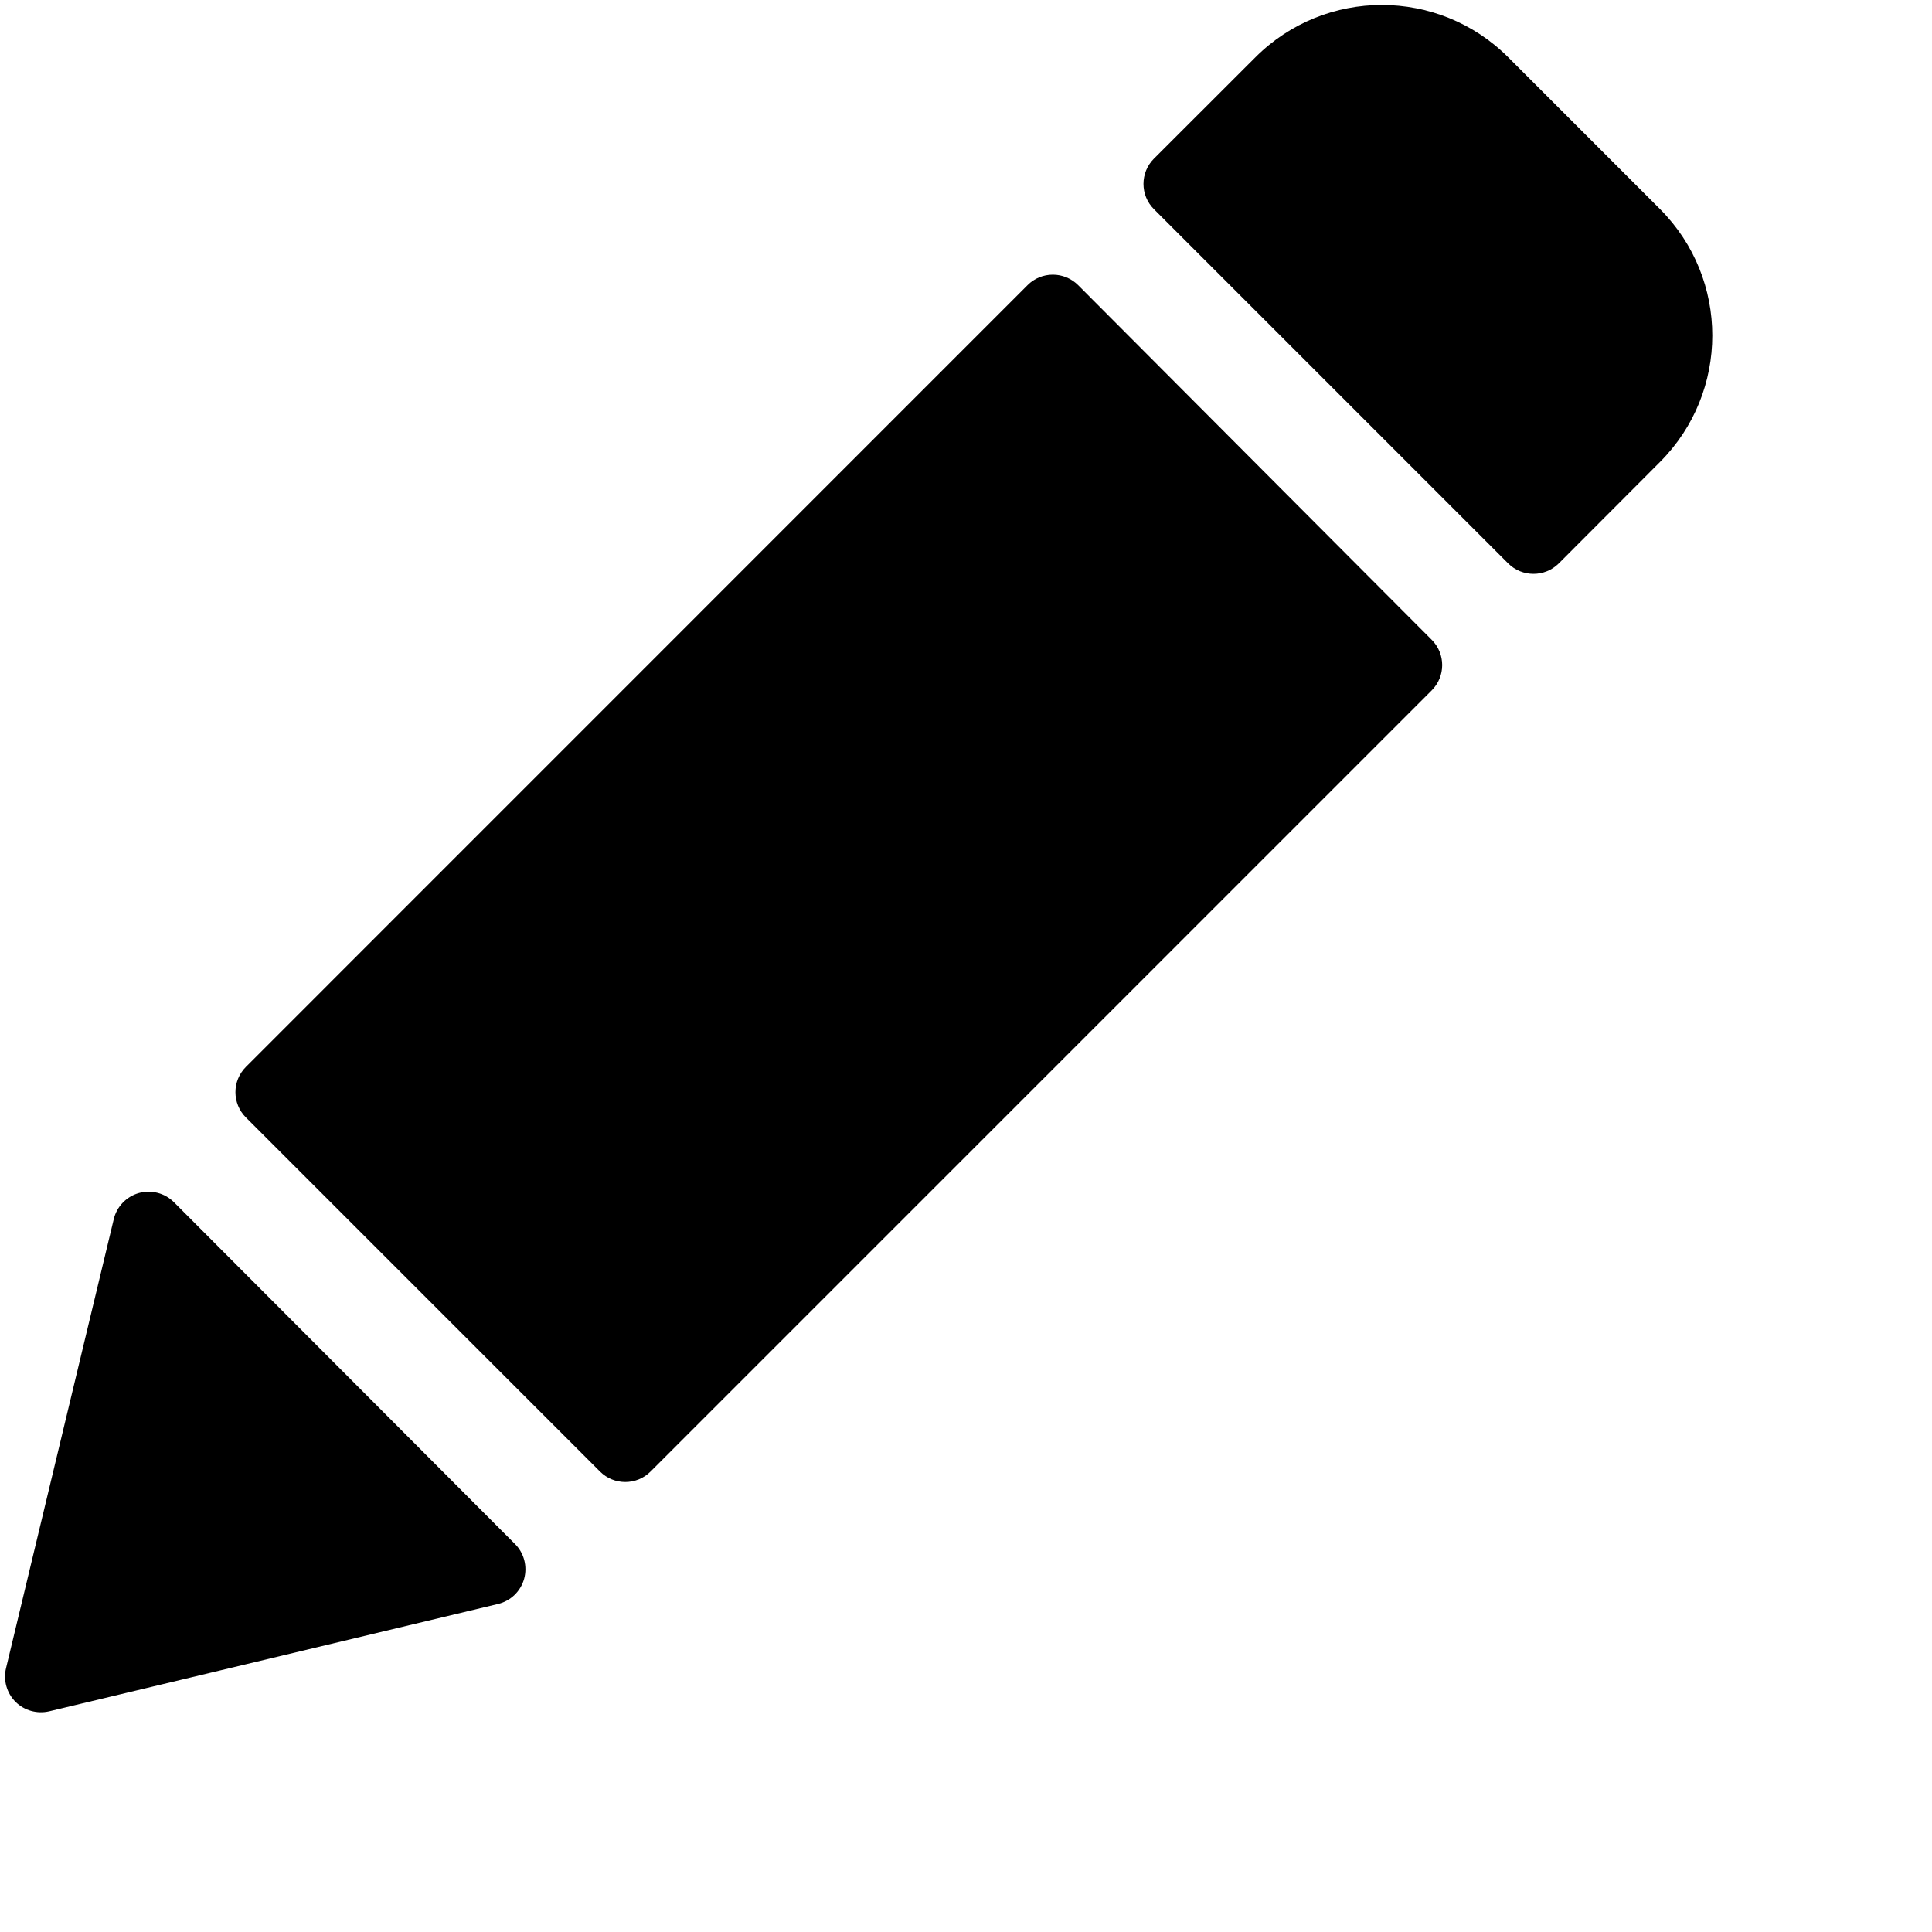 <svg viewBox="0 0 18 18" version="1.1" xmlns="http://www.w3.org/2000/svg" xmlns:xlink="http://www.w3.org/1999/xlink">
    <path d="M10.045,2.657 C9.982,2.594 9.897,2.559 9.809,2.559 L9.809,2.559 C9.72,2.559 9.635,2.594 9.573,2.657 L2.291,9.94 C2.161,10.07 2.161,10.281 2.291,10.411 L5.59,13.71 C5.72,13.84 5.931,13.84 6.061,13.71 L13.339,6.432 C13.469,6.302 13.469,6.091 13.339,5.961 L10.045,2.657 Z" id="Path"></path>
    <path d="M1.62,11.2 C1.535,11.115 1.41,11.083 1.294,11.115 C1.178,11.148 1.088,11.241 1.06,11.358 L0.056,15.543 C0.029,15.655 0.063,15.774 0.145,15.856 C0.227,15.937 0.345,15.97 0.458,15.944 L4.639,14.944 C4.757,14.916 4.85,14.827 4.883,14.71 C4.915,14.594 4.883,14.469 4.797,14.384 L1.62,11.2 Z" id="Path"></path>
    <path d="M15.467,1.949 L14.051,0.533 C13.401,-0.116 12.347,-0.116 11.697,0.533 L10.751,1.478 C10.621,1.608 10.621,1.819 10.751,1.949 L14.051,5.249 C14.181,5.379 14.393,5.379 14.523,5.249 L15.467,4.303 C16.115,3.652 16.115,2.6 15.467,1.949 Z" id="Path"></path>
</svg>
